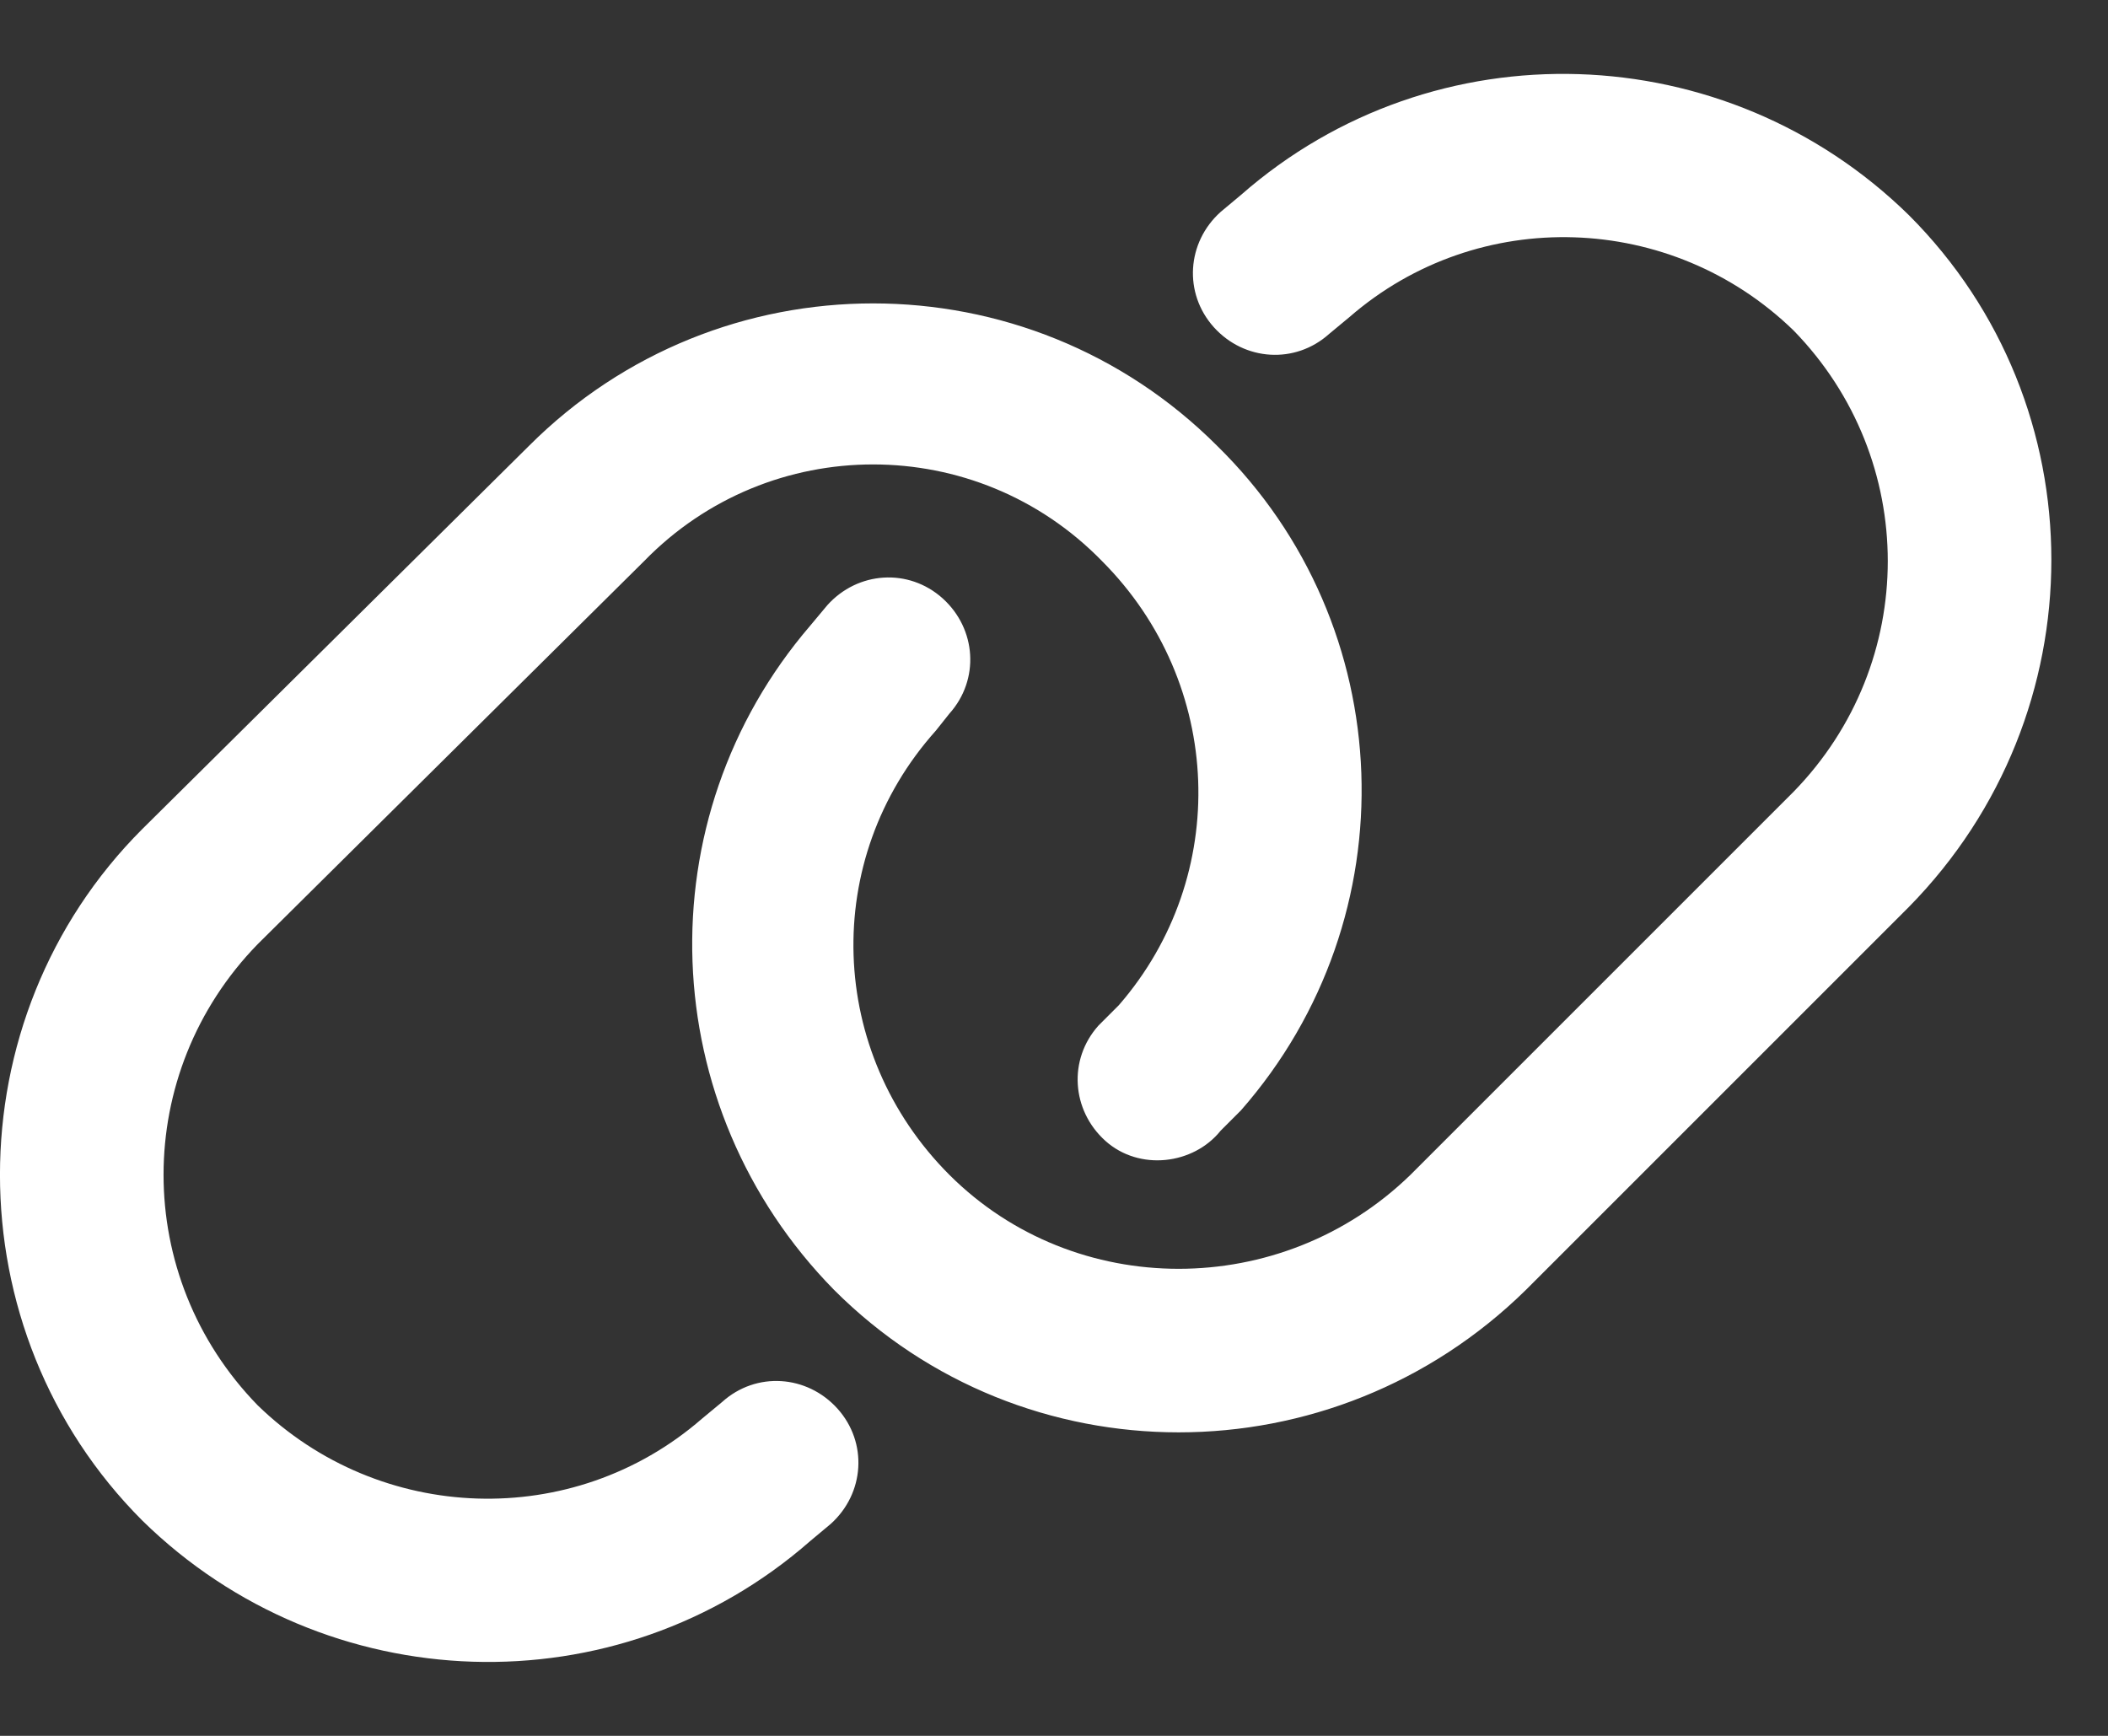 <svg width="17" height="14" viewBox="0 0 17 14" fill="none" xmlns="http://www.w3.org/2000/svg">
<rect x="0" y="0" width="17" height="14" fill="#333333" stroke="none"/>
<path d="M15.395 7.314L12.305 10.404C10.746 11.935 8.258 11.935 6.727 10.404C5.277 8.928 5.195 6.604 6.535 5.045L6.672 4.881C6.918 4.607 7.328 4.58 7.602 4.826C7.875 5.072 7.902 5.482 7.656 5.756L7.547 5.893C6.617 6.932 6.672 8.49 7.656 9.475C8.668 10.486 10.336 10.486 11.375 9.475L14.465 6.385C15.477 5.346 15.477 3.705 14.465 2.666C13.48 1.709 11.922 1.654 10.883 2.557L10.719 2.693C10.445 2.939 10.035 2.912 9.789 2.639C9.543 2.365 9.57 1.955 9.844 1.709L10.008 1.572C11.566 0.205 13.918 0.287 15.395 1.736C16.926 3.268 16.926 5.756 15.395 7.314ZM1.148 6.686L4.266 3.596C5.797 2.064 8.285 2.064 9.816 3.596C11.293 5.045 11.375 7.396 10.008 8.955L9.844 9.119C9.625 9.393 9.188 9.447 8.914 9.201C8.641 8.955 8.613 8.545 8.859 8.271L9.023 8.107C9.926 7.068 9.871 5.51 8.887 4.525C7.875 3.486 6.207 3.486 5.195 4.525L2.078 7.615C1.066 8.654 1.066 10.295 2.078 11.334C3.062 12.291 4.621 12.346 5.66 11.443L5.824 11.307C6.098 11.06 6.508 11.088 6.754 11.361C7 11.635 6.973 12.045 6.699 12.291L6.535 12.428C4.977 13.795 2.625 13.713 1.148 12.264C-0.383 10.732 -0.383 8.217 1.148 6.686Z" fill="white"/>
</svg>
